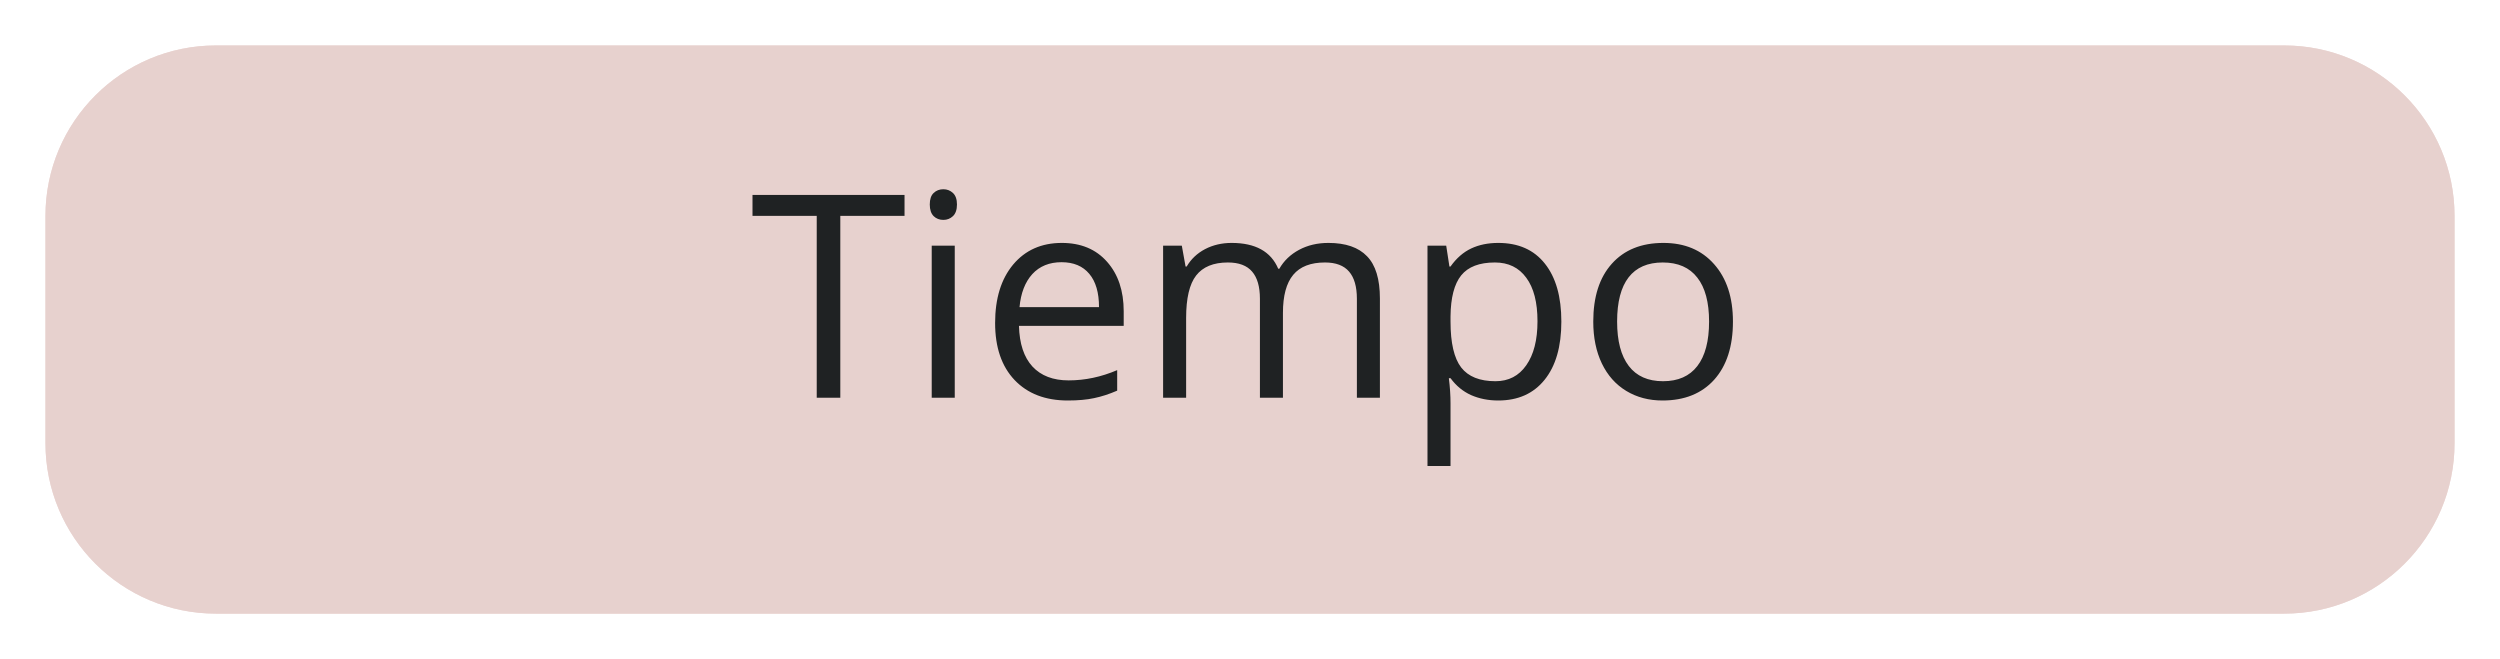 <svg width="220" height="58" viewBox="0 0 220 58" fill="none" xmlns="http://www.w3.org/2000/svg">
<g filter="url(#filter0_d_22_2)">
<path d="M4 15C4 6.716 10.716 0 19 0H201C209.284 0 216 6.716 216 15V35C216 43.284 209.284 50 201 50H19C10.716 50 4 43.284 4 35V15Z" fill="#F0DEDC"/>
</g>
<g filter="url(#filter1_d_22_2)">
<path d="M4 15C4 6.716 10.716 0 19 0H201C209.284 0 216 6.716 216 15V35C216 43.284 209.284 50 201 50H19C10.716 50 4 43.284 4 35V15Z" fill="#E7D1CE"/>
</g>
<path d="M73.947 35H71.872V18.997H66.22V17.153H79.599V18.997H73.947V35ZM84.018 35H81.991V21.621H84.018V35ZM81.82 17.996C81.82 17.532 81.934 17.194 82.162 16.982C82.39 16.763 82.675 16.653 83.017 16.653C83.342 16.653 83.623 16.763 83.859 16.982C84.095 17.202 84.213 17.54 84.213 17.996C84.213 18.451 84.095 18.793 83.859 19.021C83.623 19.241 83.342 19.351 83.017 19.351C82.675 19.351 82.39 19.241 82.162 19.021C81.934 18.793 81.82 18.451 81.82 17.996ZM93.966 35.244C91.989 35.244 90.426 34.642 89.279 33.438C88.139 32.233 87.57 30.561 87.57 28.42C87.57 26.264 88.099 24.551 89.157 23.281C90.223 22.012 91.651 21.377 93.441 21.377C95.118 21.377 96.444 21.93 97.421 23.037C98.397 24.136 98.886 25.588 98.886 27.395V28.677H89.669C89.71 30.247 90.105 31.44 90.853 32.253C91.61 33.067 92.672 33.474 94.04 33.474C95.48 33.474 96.904 33.173 98.312 32.571V34.377C97.596 34.687 96.916 34.906 96.273 35.037C95.639 35.175 94.87 35.244 93.966 35.244ZM93.417 23.074C92.343 23.074 91.484 23.424 90.841 24.123C90.207 24.823 89.832 25.792 89.718 27.029H96.713C96.713 25.751 96.428 24.775 95.858 24.099C95.289 23.416 94.475 23.074 93.417 23.074ZM119.406 35V26.296C119.406 25.23 119.178 24.433 118.722 23.904C118.266 23.367 117.558 23.098 116.598 23.098C115.337 23.098 114.405 23.46 113.803 24.185C113.201 24.909 112.899 26.024 112.899 27.529V35H110.873V26.296C110.873 25.23 110.645 24.433 110.189 23.904C109.734 23.367 109.022 23.098 108.053 23.098C106.784 23.098 105.852 23.481 105.258 24.246C104.672 25.002 104.379 26.248 104.379 27.981V35H102.353V21.621H104L104.33 23.452H104.428C104.81 22.801 105.347 22.293 106.039 21.926C106.739 21.56 107.52 21.377 108.383 21.377C110.474 21.377 111.841 22.134 112.484 23.648H112.582C112.981 22.948 113.559 22.394 114.315 21.987C115.072 21.58 115.935 21.377 116.903 21.377C118.417 21.377 119.548 21.768 120.297 22.549C121.054 23.322 121.432 24.563 121.432 26.272V35H119.406ZM131.845 35.244C130.974 35.244 130.176 35.085 129.452 34.768C128.736 34.443 128.134 33.946 127.646 33.279H127.499C127.597 34.06 127.646 34.801 127.646 35.501V41.006H125.619V21.621H127.267L127.548 23.452H127.646C128.166 22.72 128.773 22.191 129.464 21.865C130.156 21.54 130.95 21.377 131.845 21.377C133.619 21.377 134.986 21.983 135.946 23.196C136.915 24.408 137.399 26.109 137.399 28.298C137.399 30.496 136.907 32.205 135.922 33.425C134.945 34.638 133.586 35.244 131.845 35.244ZM131.552 23.098C130.185 23.098 129.196 23.477 128.585 24.233C127.975 24.99 127.662 26.195 127.646 27.847V28.298C127.646 30.178 127.959 31.525 128.585 32.339C129.212 33.145 130.217 33.547 131.601 33.547C132.756 33.547 133.66 33.079 134.311 32.144C134.97 31.208 135.299 29.918 135.299 28.274C135.299 26.606 134.97 25.328 134.311 24.441C133.66 23.546 132.74 23.098 131.552 23.098ZM152.499 28.298C152.499 30.479 151.95 32.184 150.851 33.413C149.752 34.634 148.235 35.244 146.298 35.244C145.102 35.244 144.04 34.963 143.112 34.402C142.184 33.84 141.468 33.035 140.963 31.985C140.459 30.935 140.207 29.706 140.207 28.298C140.207 26.117 140.752 24.421 141.842 23.208C142.933 21.987 144.446 21.377 146.383 21.377C148.255 21.377 149.74 22 150.839 23.245C151.946 24.49 152.499 26.174 152.499 28.298ZM142.306 28.298C142.306 30.007 142.648 31.309 143.332 32.205C144.015 33.1 145.02 33.547 146.347 33.547C147.673 33.547 148.678 33.104 149.362 32.217C150.054 31.322 150.399 30.015 150.399 28.298C150.399 26.598 150.054 25.308 149.362 24.429C148.678 23.542 147.665 23.098 146.322 23.098C144.996 23.098 143.995 23.534 143.319 24.404C142.644 25.275 142.306 26.573 142.306 28.298Z" fill="#1F2223"/>
<defs>
<filter id="filter0_d_22_2" x="0" y="0" width="220" height="58" filterUnits="userSpaceOnUse" color-interpolation-filters="sRGB">
<feFlood flood-opacity="0" result="BackgroundImageFix"/>
<feColorMatrix in="SourceAlpha" type="matrix" values="0 0 0 0 0 0 0 0 0 0 0 0 0 0 0 0 0 0 127 0" result="hardAlpha"/>
<feOffset dy="4"/>
<feGaussianBlur stdDeviation="2"/>
<feComposite in2="hardAlpha" operator="out"/>
<feColorMatrix type="matrix" values="0 0 0 0 0 0 0 0 0 0 0 0 0 0 0 0 0 0 0.25 0"/>
<feBlend mode="normal" in2="BackgroundImageFix" result="effect1_dropShadow_22_2"/>
<feBlend mode="normal" in="SourceGraphic" in2="effect1_dropShadow_22_2" result="shape"/>
</filter>
<filter id="filter1_d_22_2" x="0" y="0" width="220" height="58" filterUnits="userSpaceOnUse" color-interpolation-filters="sRGB">
<feFlood flood-opacity="0" result="BackgroundImageFix"/>
<feColorMatrix in="SourceAlpha" type="matrix" values="0 0 0 0 0 0 0 0 0 0 0 0 0 0 0 0 0 0 127 0" result="hardAlpha"/>
<feOffset dy="4"/>
<feGaussianBlur stdDeviation="2"/>
<feComposite in2="hardAlpha" operator="out"/>
<feColorMatrix type="matrix" values="0 0 0 0 0 0 0 0 0 0 0 0 0 0 0 0 0 0 0.25 0"/>
<feBlend mode="normal" in2="BackgroundImageFix" result="effect1_dropShadow_22_2"/>
<feBlend mode="normal" in="SourceGraphic" in2="effect1_dropShadow_22_2" result="shape"/>
</filter>
</defs>
</svg>

